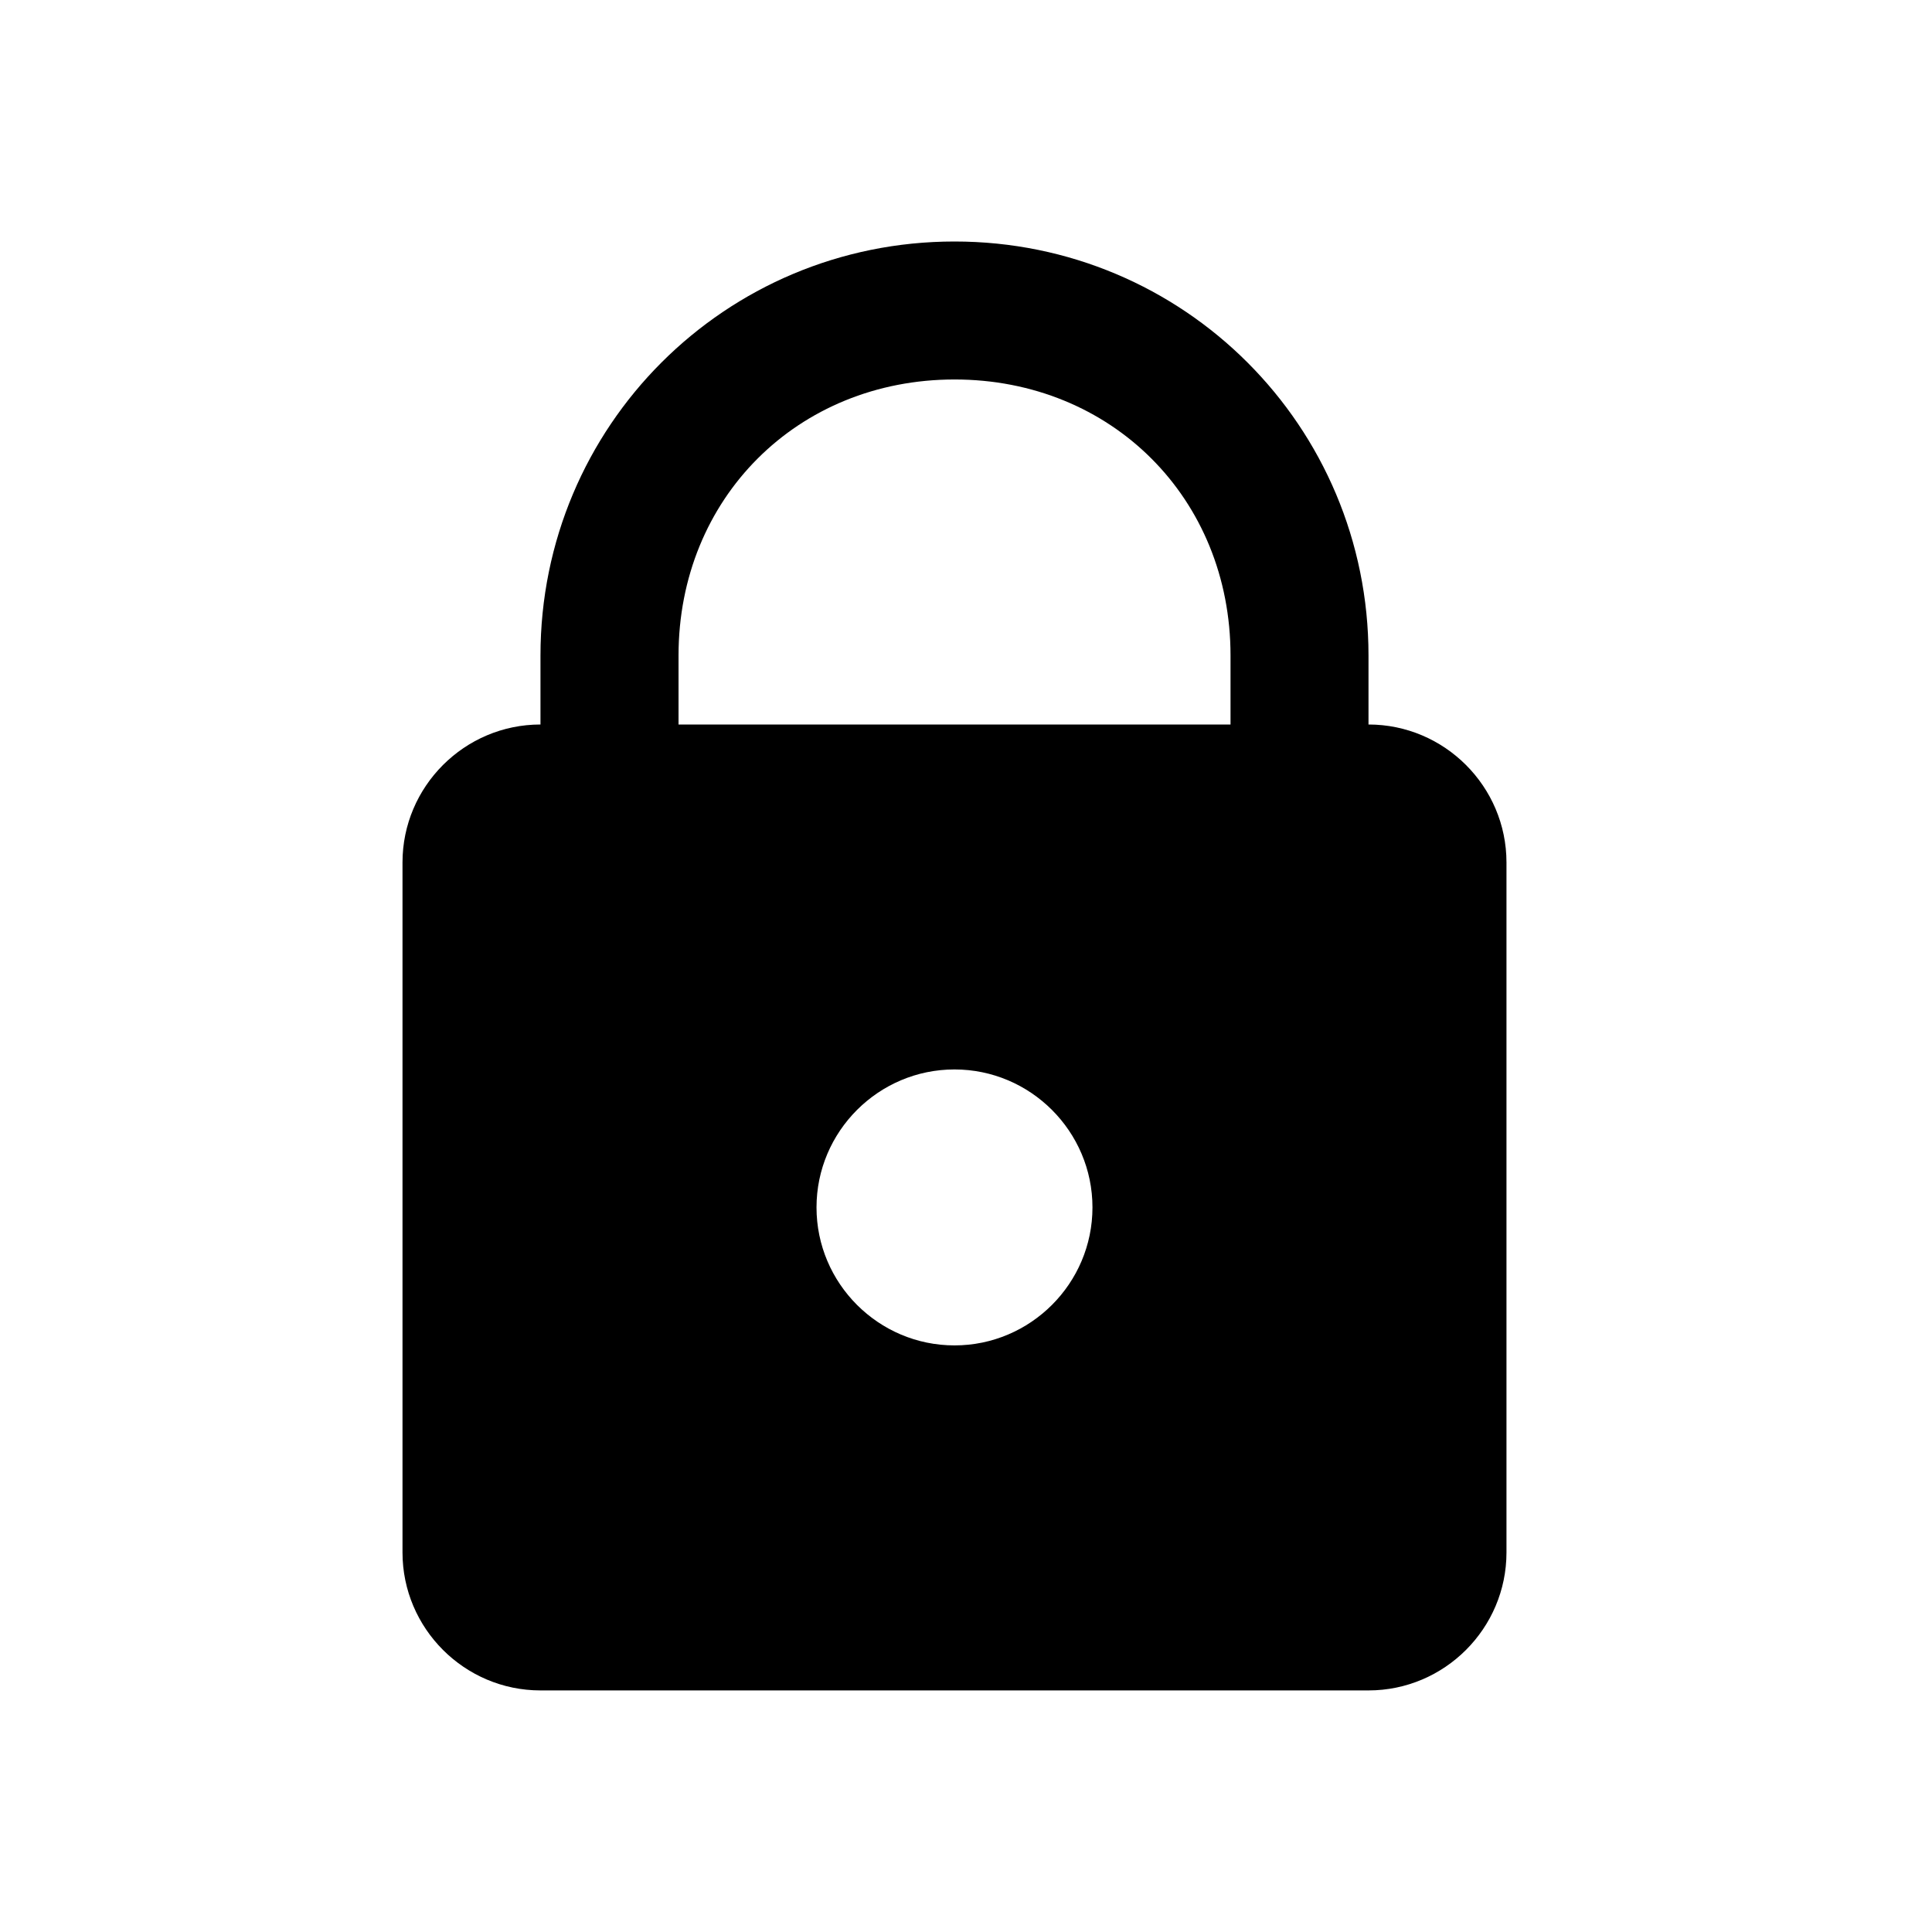 <svg xmlns:xlink="http://www.w3.org/1999/xlink" width="24" height="24" viewBox="0 0 24 24"><defs><path id="a" d="M6.857 0c-2.849 0-5.143 2.294-5.143 5.143v.857c-.944 0-1.714.77-1.714 1.714v8.571c0 .944.77 1.714 1.714 1.714h10.286c.944 0 1.714-.77 1.714-1.714v-8.571c0-.944-.77-1.714-1.714-1.714v-.857c0-2.849-2.294-5.143-5.143-5.143zm0 1.714c1.952 0 3.429 1.477 3.429 3.429v.857h-6.857v-.857c0-1.952 1.477-3.429 3.429-3.429zm0 8.571c.944 0 1.714.77 1.714 1.714s-.77 1.714-1.714 1.714-1.714-.77-1.714-1.714.77-1.714 1.714-1.714z"/></defs><g transform="translate(5 3)" fill="none"><mask><use xlink:href="#a"/></mask><use fill="#000" fill-rule="nonzero" xlink:href="#a"/></g></svg>